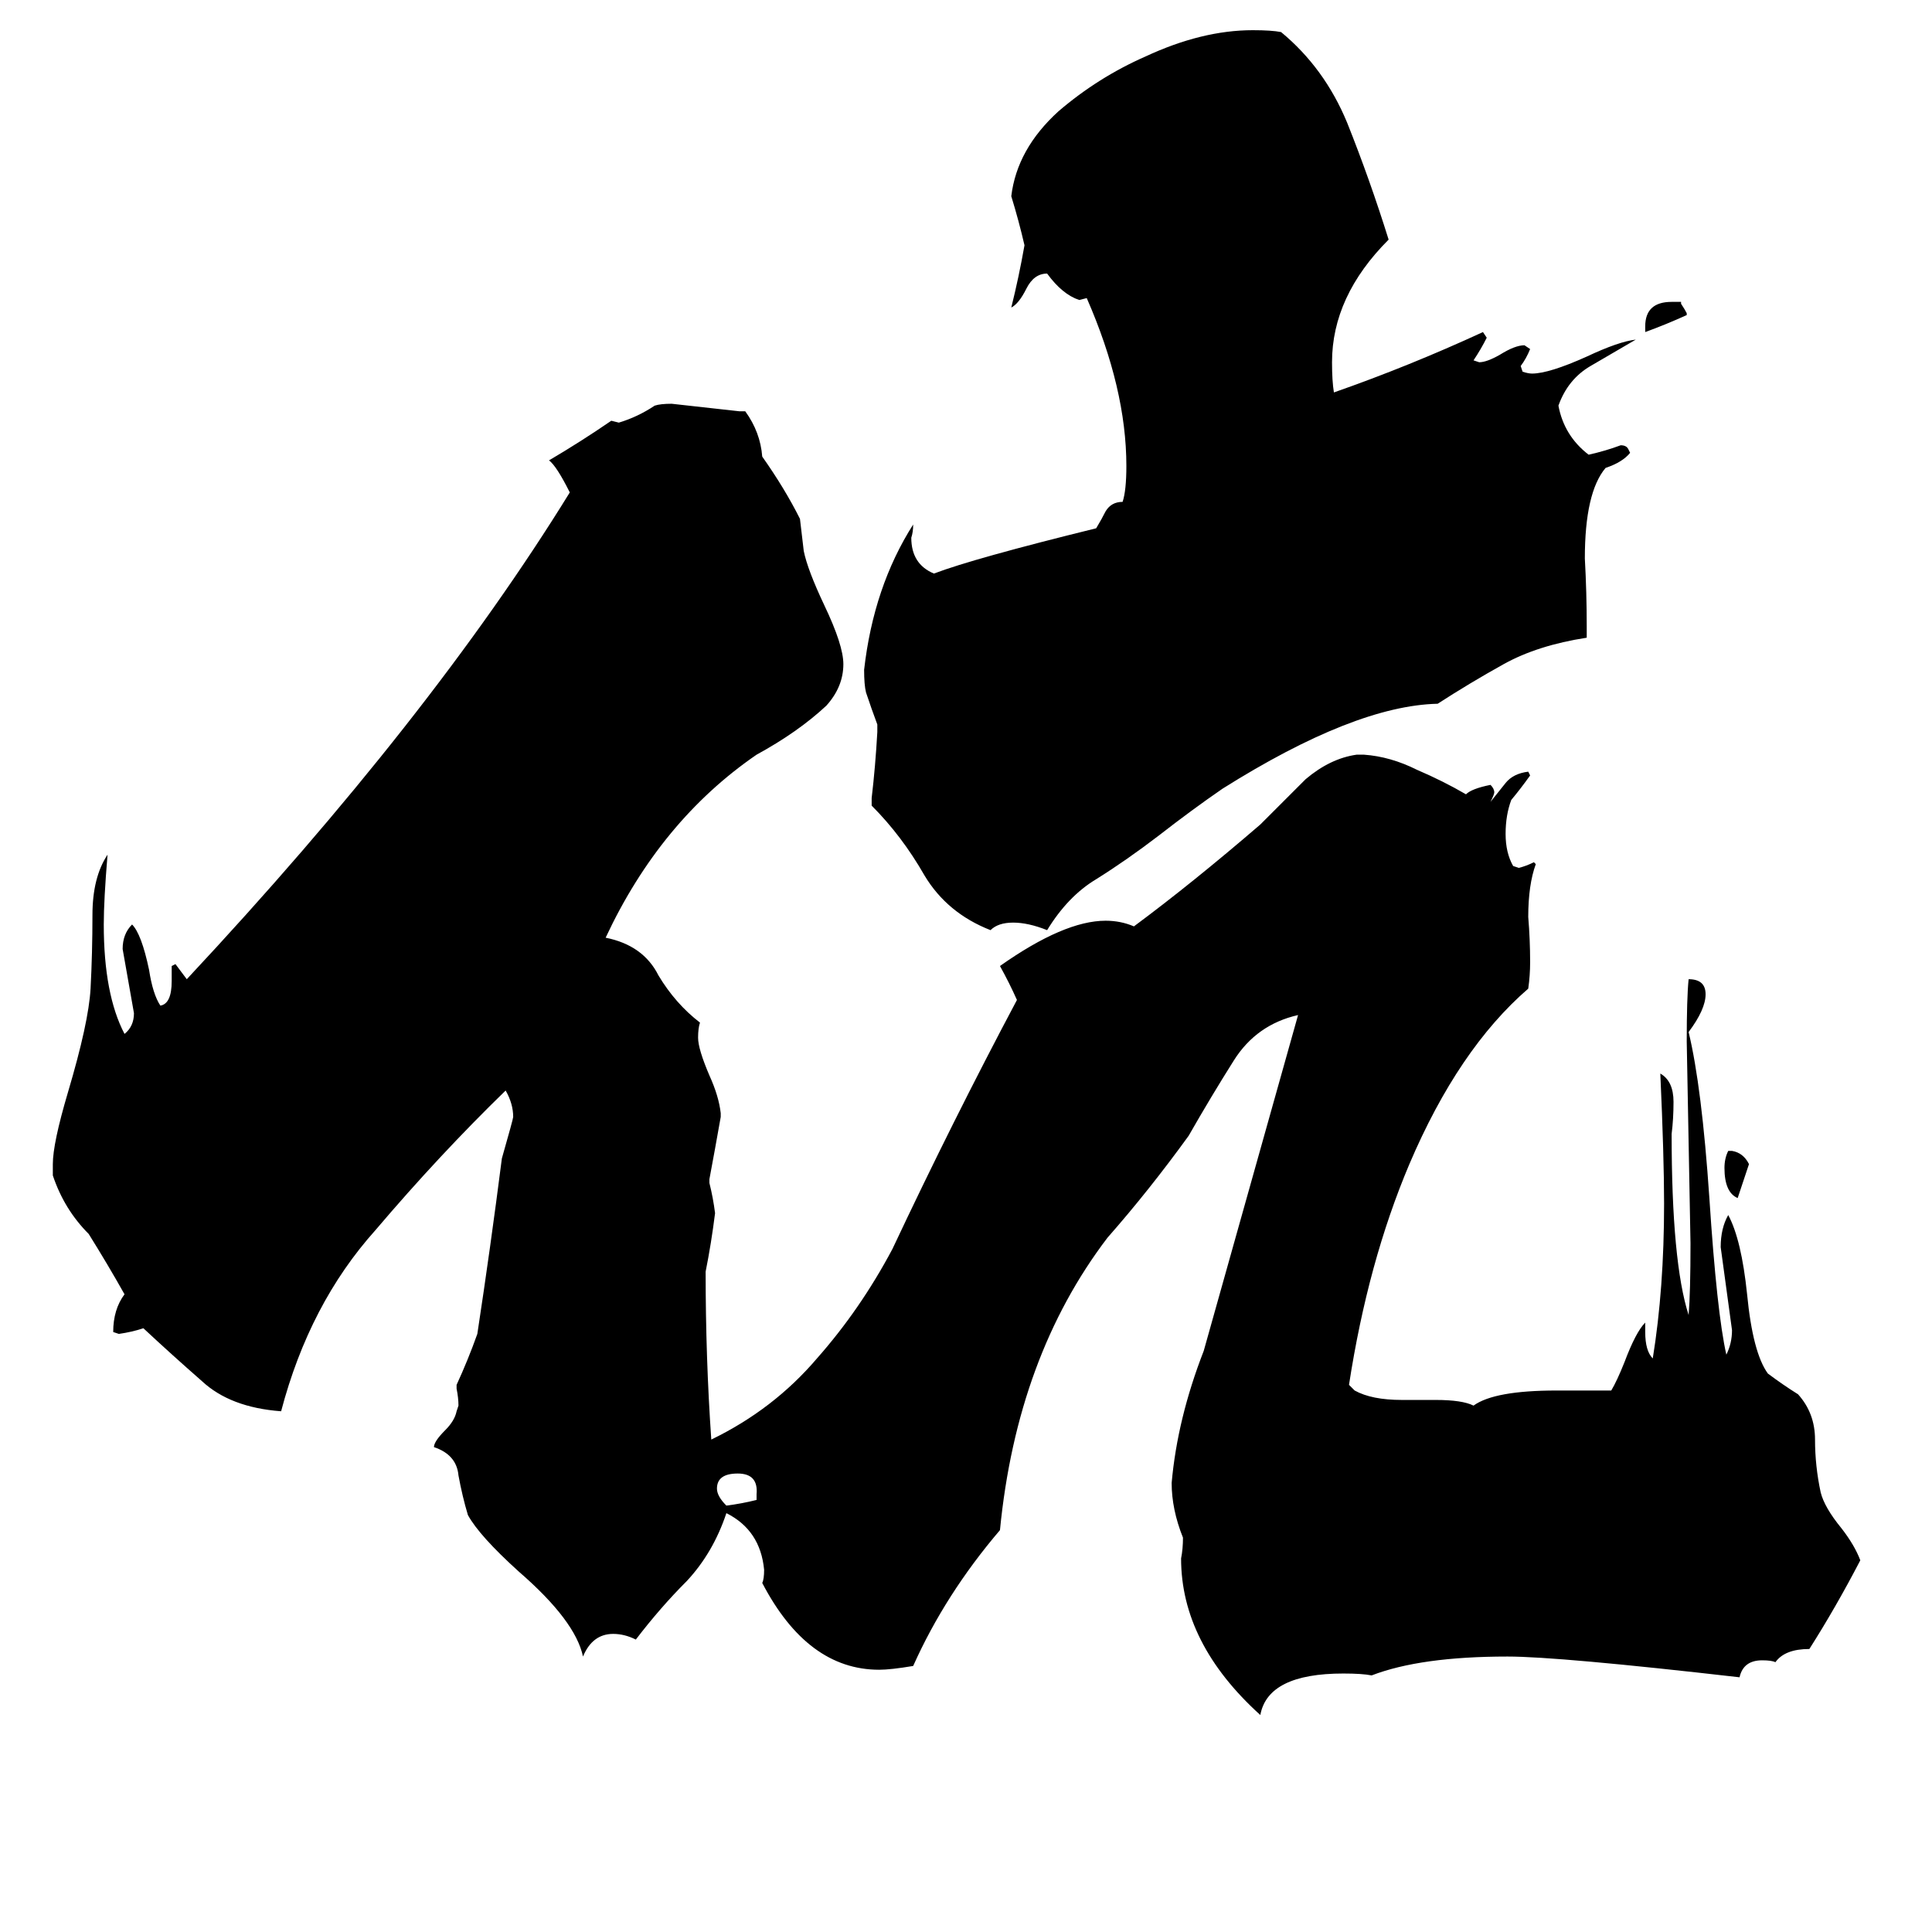 <svg xmlns="http://www.w3.org/2000/svg" viewBox="0 -800 1024 1024">
	<path fill="#000000" d="M894 -634V-633Q883 -628 872 -624V-627Q872 -640 886 -640H891V-639Q893 -636 894 -634ZM916 -190H918Q924 -189 927 -183Q924 -174 921 -165Q914 -168 914 -181Q914 -186 916 -190ZM401 -5V-8Q402 -19 391 -19Q380 -19 380 -11Q380 -7 385 -2Q393 -3 401 -5ZM841 -468V-462Q815 -458 797 -448Q779 -438 762 -427Q718 -426 648 -382Q632 -371 614 -357Q597 -344 581 -334Q566 -325 555 -307Q545 -311 537 -311Q529 -311 525 -307Q502 -316 490 -336Q478 -357 462 -373V-377Q464 -394 465 -412V-416Q462 -424 459 -433Q458 -437 458 -445Q463 -489 484 -522Q484 -518 483 -515Q483 -501 495 -496Q516 -504 581 -520Q584 -525 586 -529Q589 -534 595 -534Q597 -540 597 -553Q597 -594 576 -642L572 -641Q563 -644 555 -655Q548 -655 544 -647Q540 -639 536 -637Q540 -653 543 -670Q540 -683 536 -696Q539 -721 561 -741Q582 -759 607 -770Q637 -784 664 -784Q674 -784 679 -783Q702 -764 714 -735Q726 -705 736 -673Q706 -643 706 -608Q706 -598 707 -592Q747 -606 786 -624L788 -621Q785 -615 781 -609L784 -608Q788 -608 795 -612Q803 -617 808 -617L811 -615Q809 -610 806 -606L807 -603Q810 -602 812 -602Q821 -602 841 -611Q858 -619 867 -620Q855 -613 843 -606Q831 -599 826 -585Q829 -569 842 -559Q851 -561 859 -564Q862 -564 863 -562L864 -560Q860 -555 851 -552Q840 -539 840 -504Q841 -486 841 -468ZM872 -99V-94Q872 -84 876 -80Q882 -117 882 -162Q882 -187 880 -231Q887 -227 887 -216Q887 -207 886 -199Q886 -131 895 -103Q896 -115 896 -141Q895 -194 894 -248Q894 -271 895 -281Q904 -281 904 -273Q904 -265 895 -253Q902 -224 906 -165Q910 -104 915 -82Q918 -88 918 -95Q915 -117 912 -139Q912 -149 916 -156Q923 -143 926 -114Q929 -83 937 -72Q945 -66 953 -61Q962 -51 962 -37Q962 -23 965 -9Q967 -1 976 10Q983 19 986 27Q973 52 959 74Q946 74 941 81Q939 80 934 80Q924 80 922 89Q826 78 799 78Q753 78 727 88Q722 87 712 87Q672 87 668 109Q626 71 626 26Q627 21 627 15Q621 0 621 -14Q624 -48 638 -84Q663 -173 688 -262Q666 -257 654 -238Q642 -219 630 -198Q609 -169 587 -144Q539 -81 530 11Q501 45 484 83Q472 85 466 85Q428 85 404 39Q405 37 405 32Q403 11 385 2Q378 23 364 38Q350 52 337 69Q331 66 325 66Q314 66 309 78Q305 59 275 33Q254 14 248 3Q245 -7 243 -18Q242 -29 230 -33Q230 -36 236 -42Q241 -47 242 -52L243 -55Q243 -59 242 -64V-66Q248 -79 253 -93Q260 -139 266 -186Q272 -207 272 -208Q272 -215 268 -222Q233 -188 199 -148Q164 -109 149 -52Q122 -54 107 -68Q91 -82 76 -96Q70 -94 63 -93L60 -94Q60 -106 66 -114Q57 -130 47 -146Q34 -159 28 -177V-183Q28 -194 36 -221Q47 -258 48 -276Q49 -295 49 -315Q49 -335 57 -347Q55 -323 55 -310Q55 -273 66 -252Q71 -256 71 -263Q68 -280 65 -297Q65 -305 70 -310Q75 -305 79 -286Q81 -273 85 -267Q91 -268 91 -280V-288L93 -289Q96 -285 99 -281Q228 -419 302 -539Q295 -553 291 -556Q308 -566 324 -577L328 -576Q338 -579 347 -585Q350 -586 356 -586Q374 -584 392 -582H395Q403 -571 404 -558Q416 -541 424 -525Q425 -516 426 -508Q428 -498 437 -479Q447 -458 447 -448Q447 -436 438 -426Q423 -412 401 -400Q350 -365 321 -303Q341 -299 349 -283Q358 -268 371 -258Q370 -255 370 -250Q370 -244 376 -230Q381 -219 382 -210V-208Q379 -191 376 -175V-173Q378 -165 379 -157Q377 -141 374 -126Q374 -80 377 -37Q410 -53 433 -80Q456 -106 473 -138Q505 -206 539 -270Q535 -279 530 -288Q564 -312 586 -312Q594 -312 601 -309Q632 -332 668 -363Q680 -375 692 -387Q705 -398 719 -400H723Q737 -399 751 -392Q765 -386 777 -379Q780 -382 790 -384Q792 -382 792 -380Q792 -379 790 -375Q794 -380 798 -385Q802 -390 810 -391L811 -389Q806 -382 801 -376Q798 -368 798 -358Q798 -348 802 -341L805 -340Q809 -341 813 -343L814 -342Q810 -331 810 -314Q811 -302 811 -290Q811 -283 810 -276Q773 -244 747 -183Q725 -131 715 -66Q717 -64 718 -63Q727 -58 743 -58H761Q775 -58 781 -55Q792 -63 825 -63H854Q857 -68 861 -78Q867 -94 872 -99Z"/>
</svg>